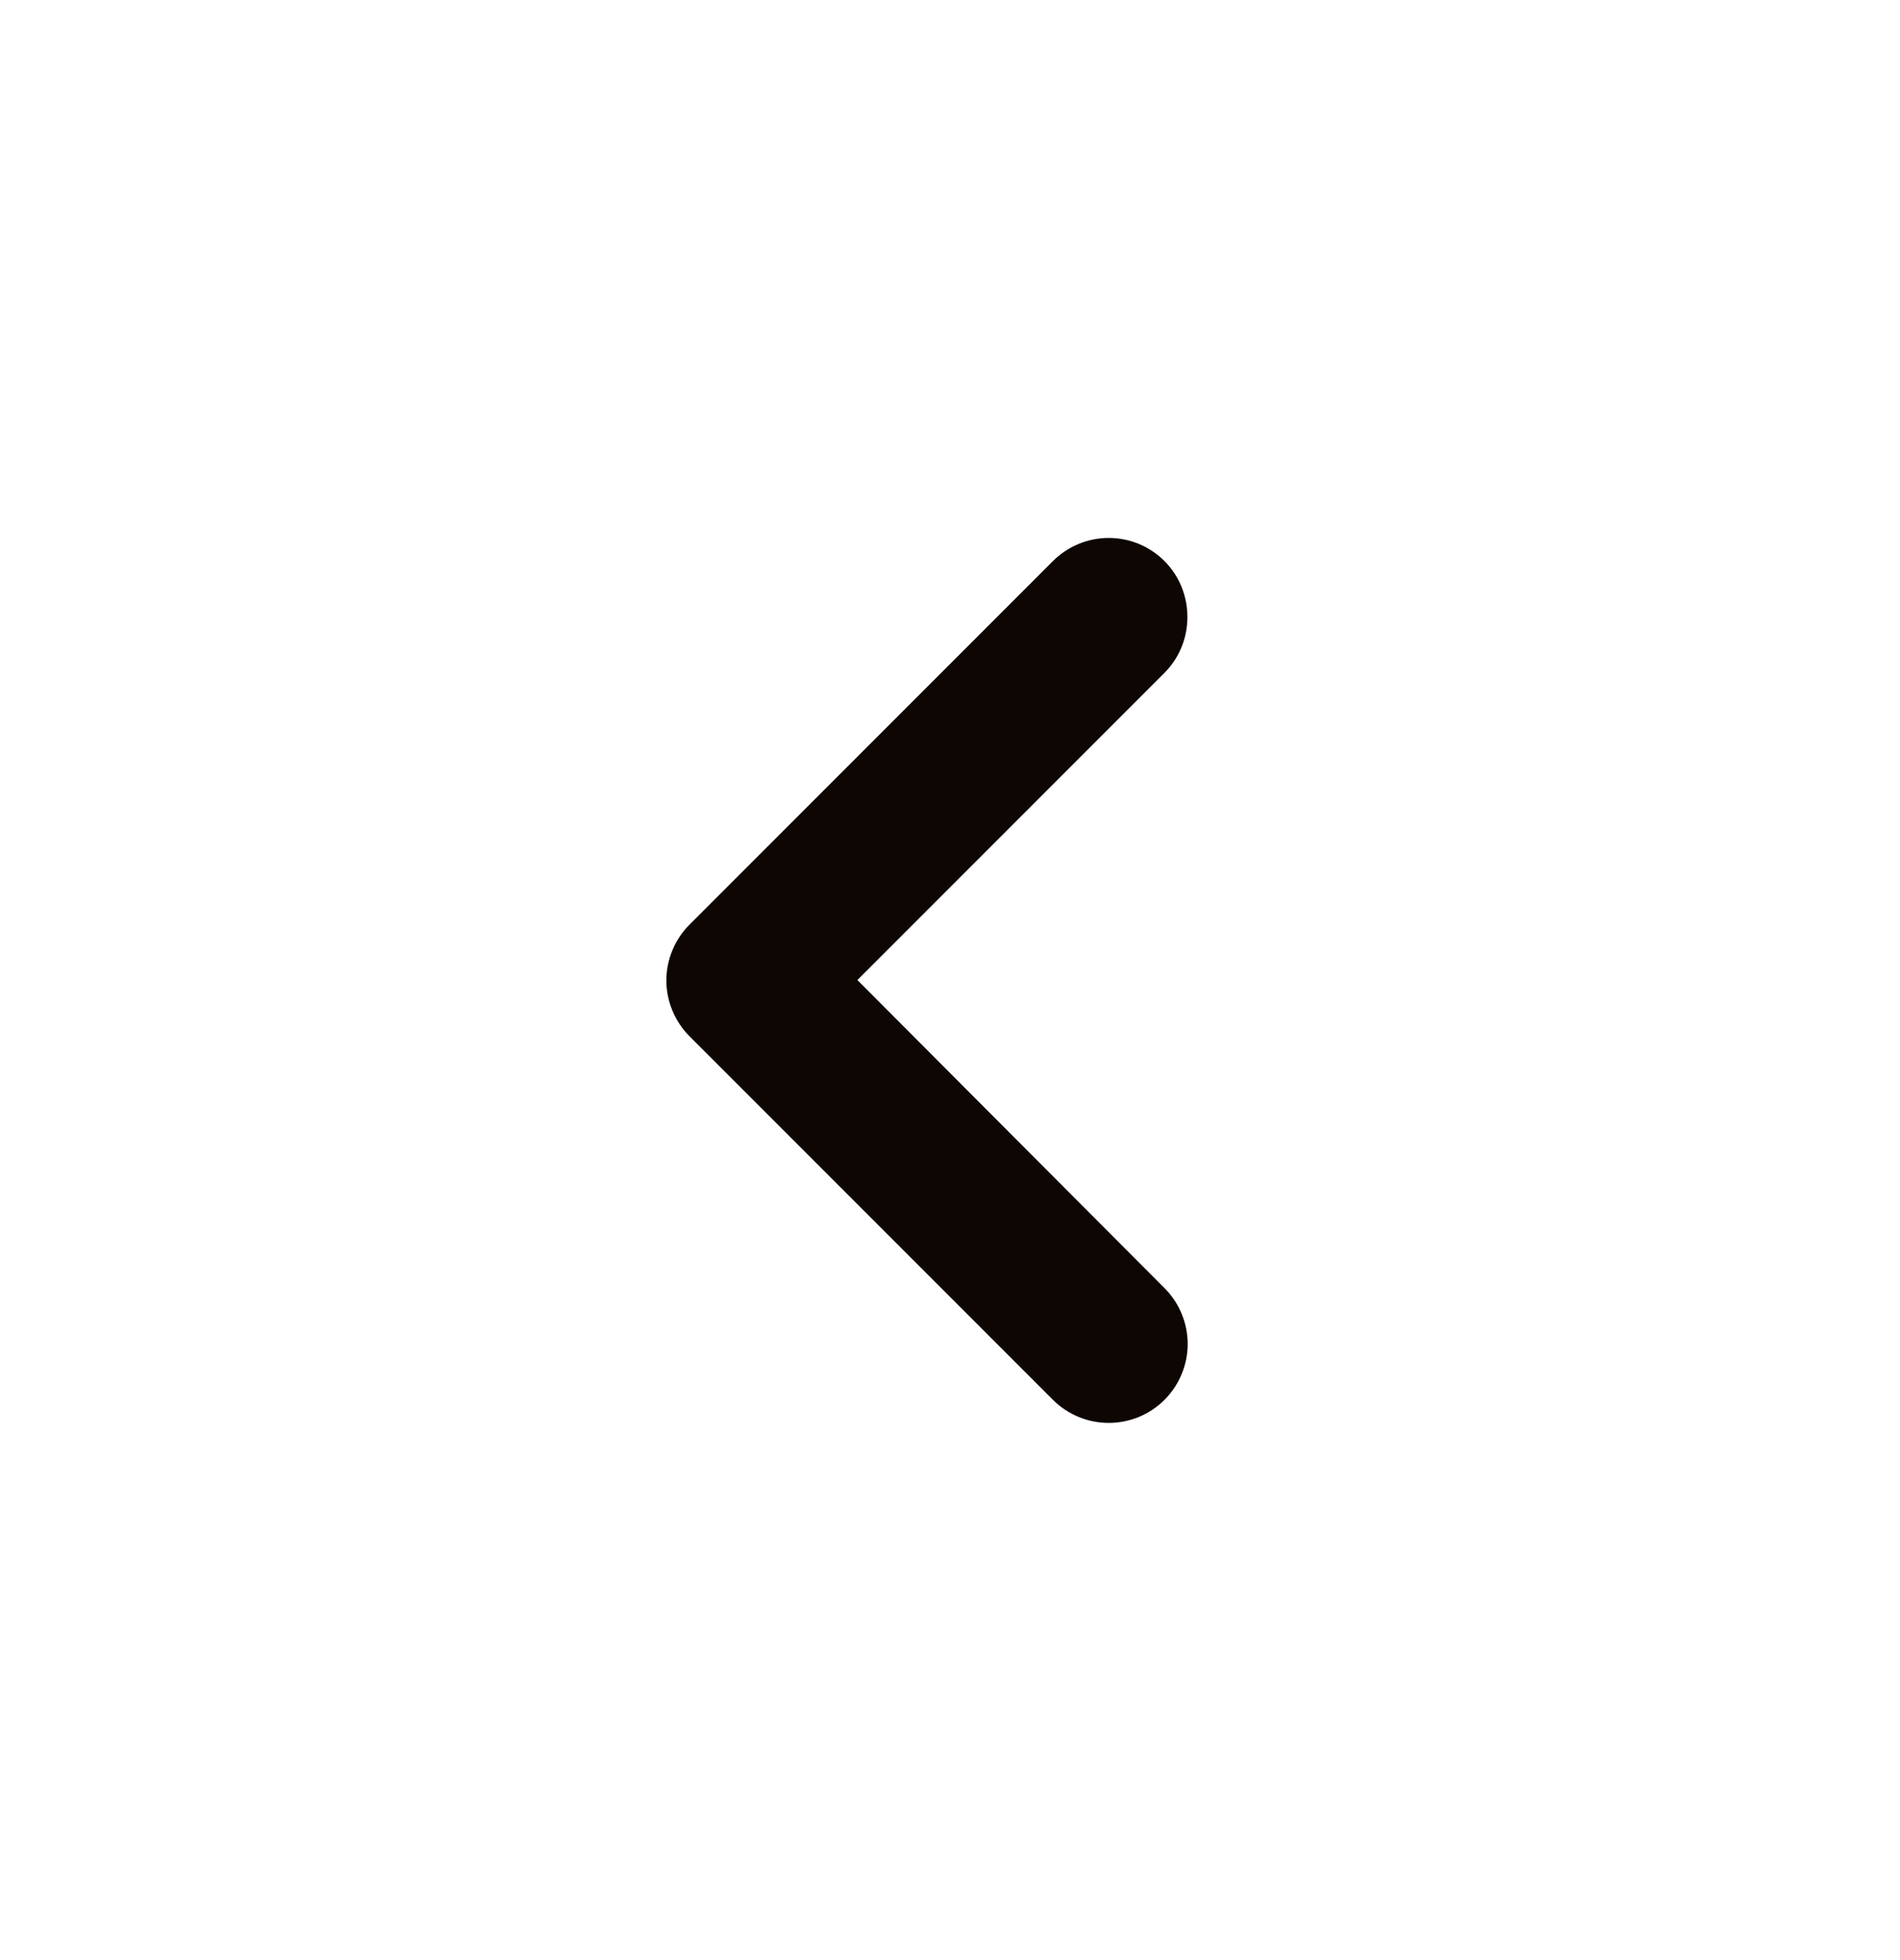 <svg width="32" height="33" viewBox="0 0 32 33" fill="none" xmlns="http://www.w3.org/2000/svg">
<path d="M19.613 9.447C19.49 9.323 19.343 9.225 19.182 9.158C19.021 9.091 18.848 9.057 18.673 9.057C18.499 9.057 18.326 9.091 18.165 9.158C18.003 9.225 17.857 9.323 17.733 9.447L11.613 15.567C11.49 15.69 11.392 15.836 11.325 15.998C11.258 16.159 11.223 16.332 11.223 16.507C11.223 16.681 11.258 16.854 11.325 17.015C11.392 17.177 11.49 17.323 11.613 17.447L17.733 23.567C17.857 23.69 18.003 23.788 18.165 23.855C18.326 23.922 18.499 23.956 18.673 23.956C18.848 23.956 19.021 23.922 19.182 23.855C19.343 23.788 19.49 23.69 19.613 23.567C19.737 23.443 19.835 23.297 19.901 23.135C19.968 22.974 20.003 22.801 20.003 22.627C20.003 22.452 19.968 22.279 19.901 22.118C19.835 21.957 19.737 21.81 19.613 21.687L14.44 16.5L19.613 11.327C20.133 10.807 20.12 9.953 19.613 9.447Z" fill="#0D0603"/>
</svg>
